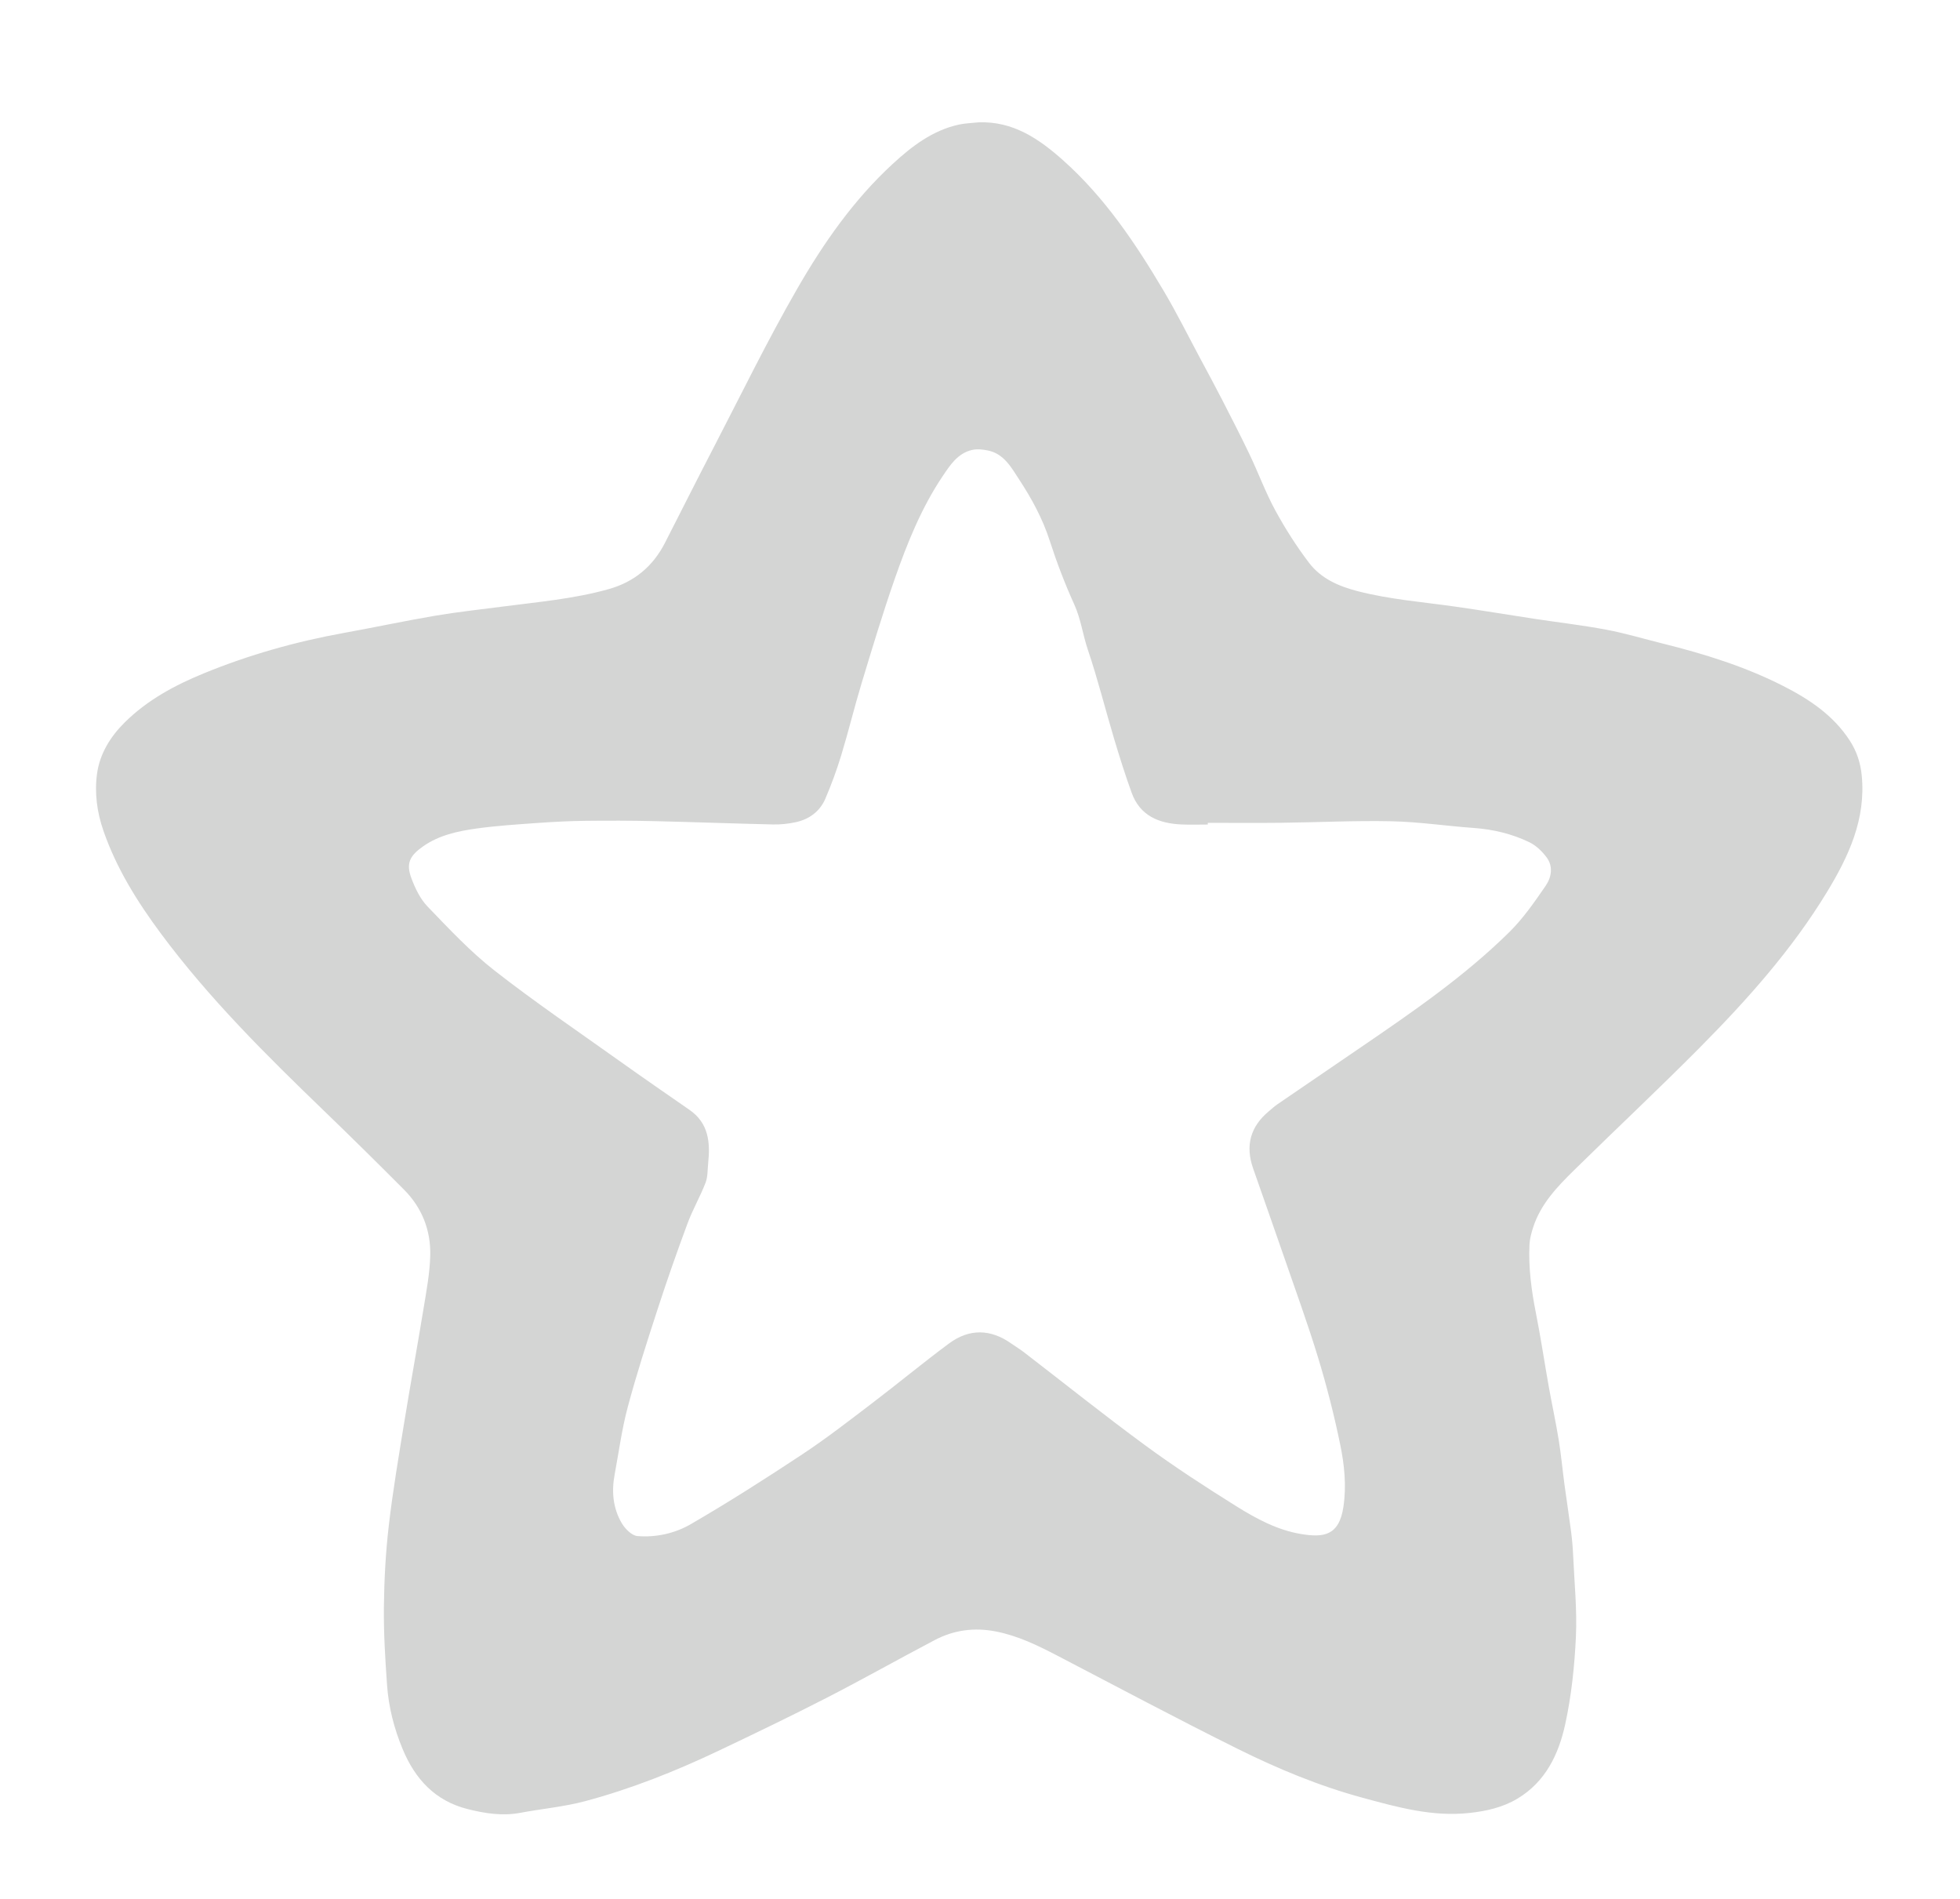 <?xml version="1.0" encoding="UTF-8"?>
<svg id="Layer_1" data-name="Layer 1" xmlns="http://www.w3.org/2000/svg" viewBox="0 0 1115 1080">
  <defs>
    <style>
      .cls-1 {
        fill: #d4d5d4;
      }
    </style>
  </defs>
  <path class="cls-1" d="m556.67,69.59c19.67-.75,34.46,9.44,48.11,21.6,23.65,21.08,41.1,47.1,57.11,74.09,7.56,12.75,14.16,26.07,21.17,39.15,4.03,7.51,8.1,15.01,11.99,22.6,5.36,10.44,10.74,20.88,15.8,31.47,5.04,10.57,9.1,21.66,14.69,31.92,5.64,10.35,12.05,20.41,19.19,29.79,6.78,8.89,16.74,13.26,27.62,16.07,18.25,4.71,36.95,6.15,55.49,8.78,15.05,2.13,30.04,4.66,45.06,6.94,13.63,2.07,27.35,3.64,40.89,6.19,10.75,2.02,21.28,5.2,31.92,7.84,23.69,5.88,46.95,13.1,68.77,24.2,14.8,7.53,28.48,16.66,37.79,31,3.93,6.05,6.11,12.57,6.83,19.88,2.44,24.83-7.4,45.92-19.71,66.2-20.02,32.97-45.58,61.52-72.59,88.75-23.35,23.53-47.55,46.21-71.2,69.44-9.63,9.46-19.04,19.23-23.38,32.52-1.05,3.21-1.97,6.59-2.13,9.93-.64,13.2,1.12,26.18,3.69,39.13,2.74,13.81,4.79,27.75,7.27,41.62,1.81,10.12,4.01,20.17,5.66,30.31,1.39,8.55,2.17,17.2,3.33,25.8,1.18,8.75,2.56,17.46,3.69,26.21.59,4.57,1,9.18,1.2,13.78.69,15.41,2.28,30.88,1.57,46.23-.78,16.68-2.54,33.52-6.09,49.81-3.7,16.99-11.17,32.7-27.15,42.27-8.37,5.01-17.61,7.09-27.27,8.15-21.05,2.32-40.91-3.23-60.8-8.63-24.64-6.68-48.18-16.45-70.95-27.75-34.48-17.11-68.46-35.24-102.6-53.02-11.24-5.85-22.52-11.38-35.16-13.84-12.29-2.39-23.86-.81-34.77,4.92-20.53,10.8-40.75,22.21-61.38,32.8-20.35,10.44-40.96,20.37-61.62,30.18-24.48,11.62-49.64,21.65-75.83,28.64-12.01,3.21-24.58,4.31-36.84,6.62-10.25,1.93-20.17.36-30.05-2.13-18.5-4.67-29.88-17.1-36.96-34.18-4.83-11.63-7.94-23.74-8.83-36.25-1.06-14.81-1.97-29.68-1.81-44.52.17-15.43,1-30.92,2.78-46.24,2.29-19.75,5.64-39.38,8.83-59.02,3.5-21.57,7.45-43.06,10.97-64.63,1.63-9.96,3.54-20,3.79-30.03.35-14.3-4.65-27.14-14.87-37.42-14.92-14.99-29.97-29.85-45.19-44.53-33.11-31.93-65.79-64.27-93.28-101.35-13.35-18-25.15-36.91-32.57-58.28-3.69-10.64-5.15-21.65-3.63-32.57,1.59-11.37,7.6-21.06,15.86-29.22,12.8-12.64,28.28-20.98,44.69-27.72,25.85-10.62,52.61-18.14,80.11-23.11,17.28-3.12,34.46-6.81,51.77-9.75,12.61-2.14,25.36-3.5,38.05-5.16,20.32-2.66,40.79-4.39,60.63-9.98,14.53-4.09,25.12-12.93,31.97-26.32,9.15-17.89,18.16-35.86,27.42-53.7,15.8-30.44,30.8-61.34,47.92-91.03,14.87-25.78,31.98-50.34,54.13-70.74,10.95-10.09,22.7-19.13,37.72-22.43,3.65-.8,7.47-.87,11.2-1.28Zm130.42,398.47c0,.32,0,.64,0,.96-5,0-10.01.19-14.99-.04-12.85-.58-23.59-4.92-28.33-18.04-3.64-10.06-6.86-20.28-9.93-30.53-5.07-16.92-9.33-34.1-14.99-50.82-2.87-8.49-3.94-17.41-7.71-25.72-5.36-11.82-10.02-24.03-14.01-36.39-4.04-12.52-10.25-23.88-17.33-34.69-4.39-6.7-8.56-14.57-17.62-16.5-3.03-.65-6.44-1.01-9.39-.3-8.01,1.94-12.31,8.59-16.53,14.87-12.06,17.95-20.08,37.89-27.16,58.13-6.9,19.73-12.91,39.77-18.99,59.78-4.1,13.51-7.41,27.26-11.52,40.76-2.56,8.4-5.6,16.7-9.06,24.77-3.13,7.33-9.23,11.77-16.98,13.42-4.17.89-8.53,1.36-12.79,1.26-22.53-.51-45.04-1.37-67.57-1.89-12.98-.3-25.97-.33-38.96-.18-8.94.11-17.89.54-26.81,1.18-11.84.85-23.72,1.58-35.46,3.22-10.6,1.48-21.22,3.78-30.22,10.09-7.67,5.38-9.87,9.72-6.72,18.14,2.15,5.75,5.02,11.78,9.2,16.12,12.18,12.64,24.29,25.62,38.06,36.39,22.99,17.98,47.2,34.39,70.98,51.35,13.24,9.44,26.63,18.68,39.99,27.94,10.87,7.53,11.85,18.47,10.62,30.21-.4,3.78-.18,7.83-1.51,11.26-3.04,7.87-7.33,15.26-10.26,23.17-5.97,16.08-11.65,32.27-16.95,48.58-6.02,18.5-12.01,37.04-17.04,55.82-3.37,12.59-5.08,25.62-7.47,38.46-1.8,9.67-.93,19.15,4.08,27.63,1.88,3.18,5.67,7.02,8.87,7.29,10.59.9,21.35-1.53,30.32-6.73,21.63-12.54,42.75-26.02,63.61-39.83,13.71-9.07,26.73-19.21,39.82-29.17,14.61-11.12,28.76-22.86,43.5-33.79,11.58-8.59,23.71-8.33,35.55.07,2.31,1.64,4.76,3.09,7,4.81,23.04,17.72,45.73,35.9,69.16,53.09,16.75,12.29,34.23,23.64,51.86,34.65,11.34,7.08,23.32,13.53,36.75,15.74,12.53,2.06,21.62,1.22,24.09-15.53,1.78-12.02.54-23.8-1.83-35.34-3.41-16.59-7.6-33.07-12.53-49.27-5.87-19.32-12.83-38.32-19.41-57.42-5.81-16.84-11.77-33.63-17.63-50.45-4.47-12.82-1.59-23.67,8.89-32.4,1.66-1.39,3.26-2.87,5.04-4.09,15.51-10.64,31.05-21.23,46.59-31.83,29.8-20.34,59.6-40.73,85.37-66.18,7.83-7.74,14.24-17.05,20.53-26.18,3.28-4.76,4.45-11,.58-16.19-2.57-3.44-6.02-6.78-9.83-8.62-9.95-4.81-20.63-7.34-31.75-8.13-15.57-1.11-31.08-3.47-46.66-3.8-20.9-.45-41.84.62-62.76.86-13.92.16-27.84.03-41.76.03Z"/>
</svg>